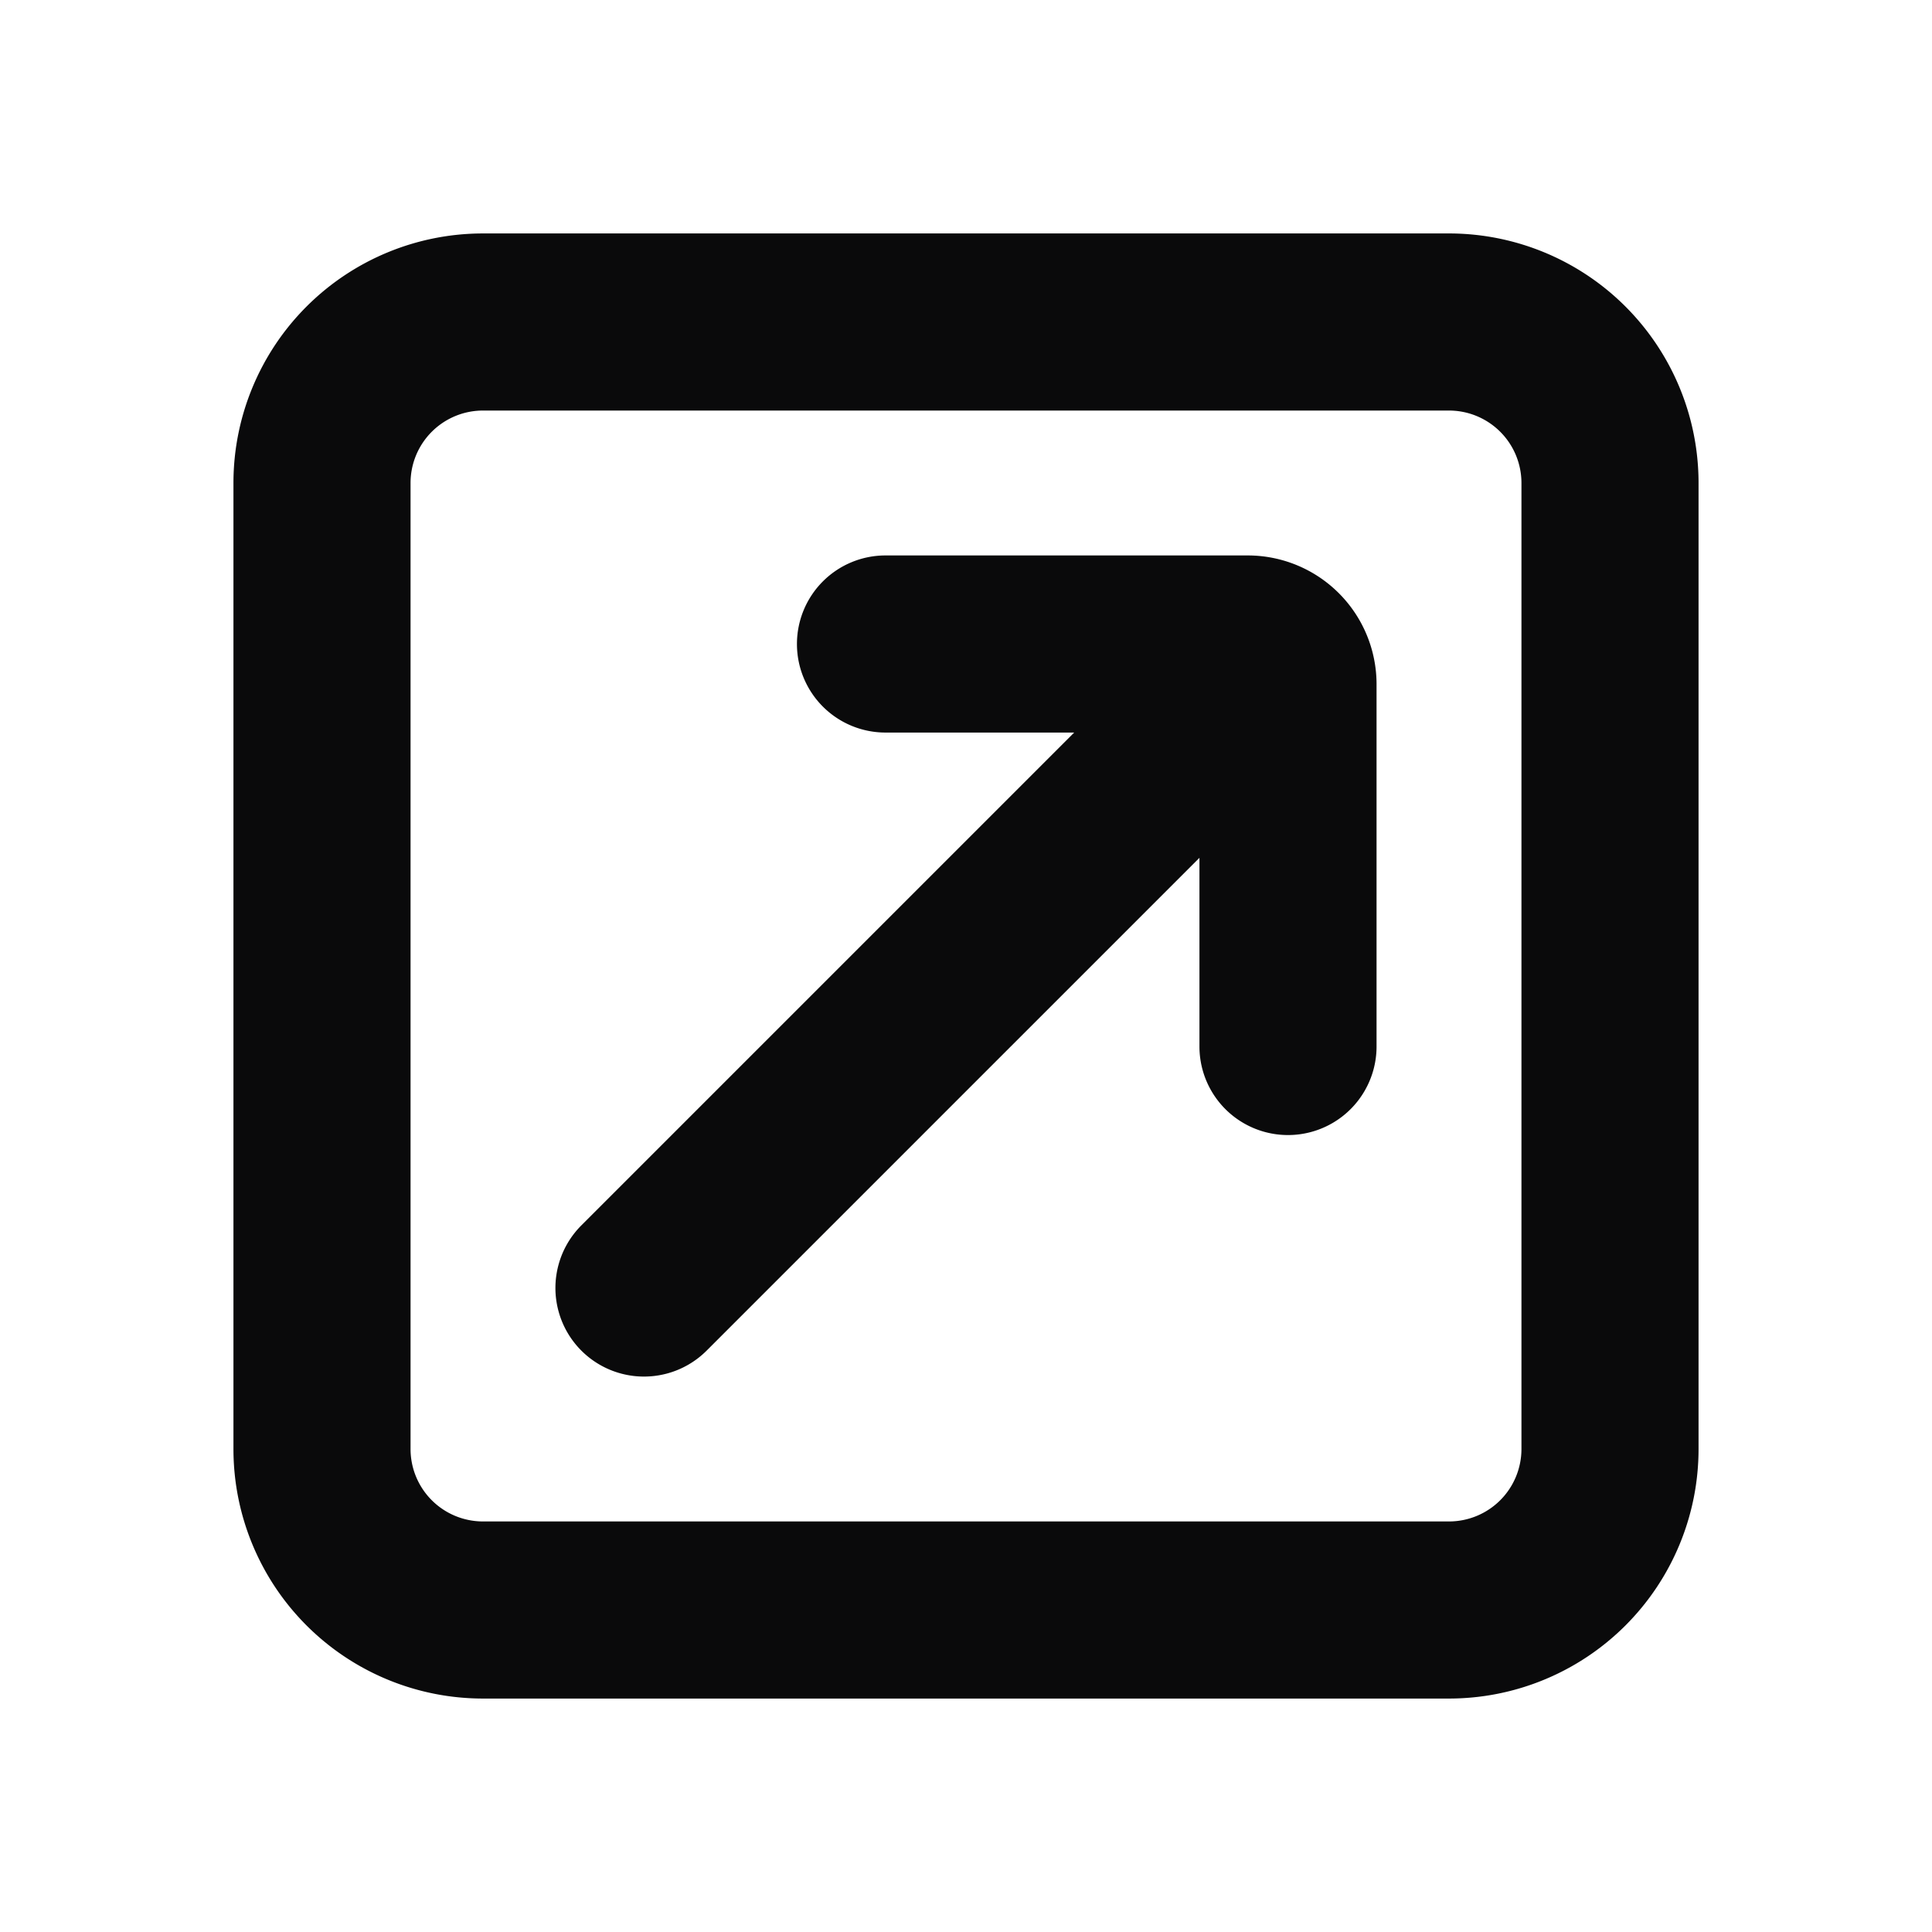 <svg xmlns="http://www.w3.org/2000/svg" width="24" height="24" fill="none" viewBox="0 0 24 24"><path fill="#0A0A0B" fill-rule="evenodd" d="M2.9 6A3.1 3.1 0 0 1 6 2.9h12A3.1 3.1 0 0 1 21.1 6v12a3.1 3.1 0 0 1-3.1 3.1H6A3.1 3.1 0 0 1 2.9 18V6ZM6 5.1a.9.9 0 0 0-.9.9v12a.9.9 0 0 0 .9.9h12a.9.9 0 0 0 .9-.9V6a.9.9 0 0 0-.9-.9H6ZM9.9 8A1.1 1.1 0 0 1 11 6.9h4.5a1.6 1.6 0 0 1 1.6 1.6V13a1.1 1.1 0 0 1-2.2 0v-2.344l-6.122 6.122a1.1 1.1 0 1 1-1.556-1.556L13.344 9.1H11A1.1 1.1 0 0 1 9.9 8Z" clip-rule="evenodd"/></svg>
